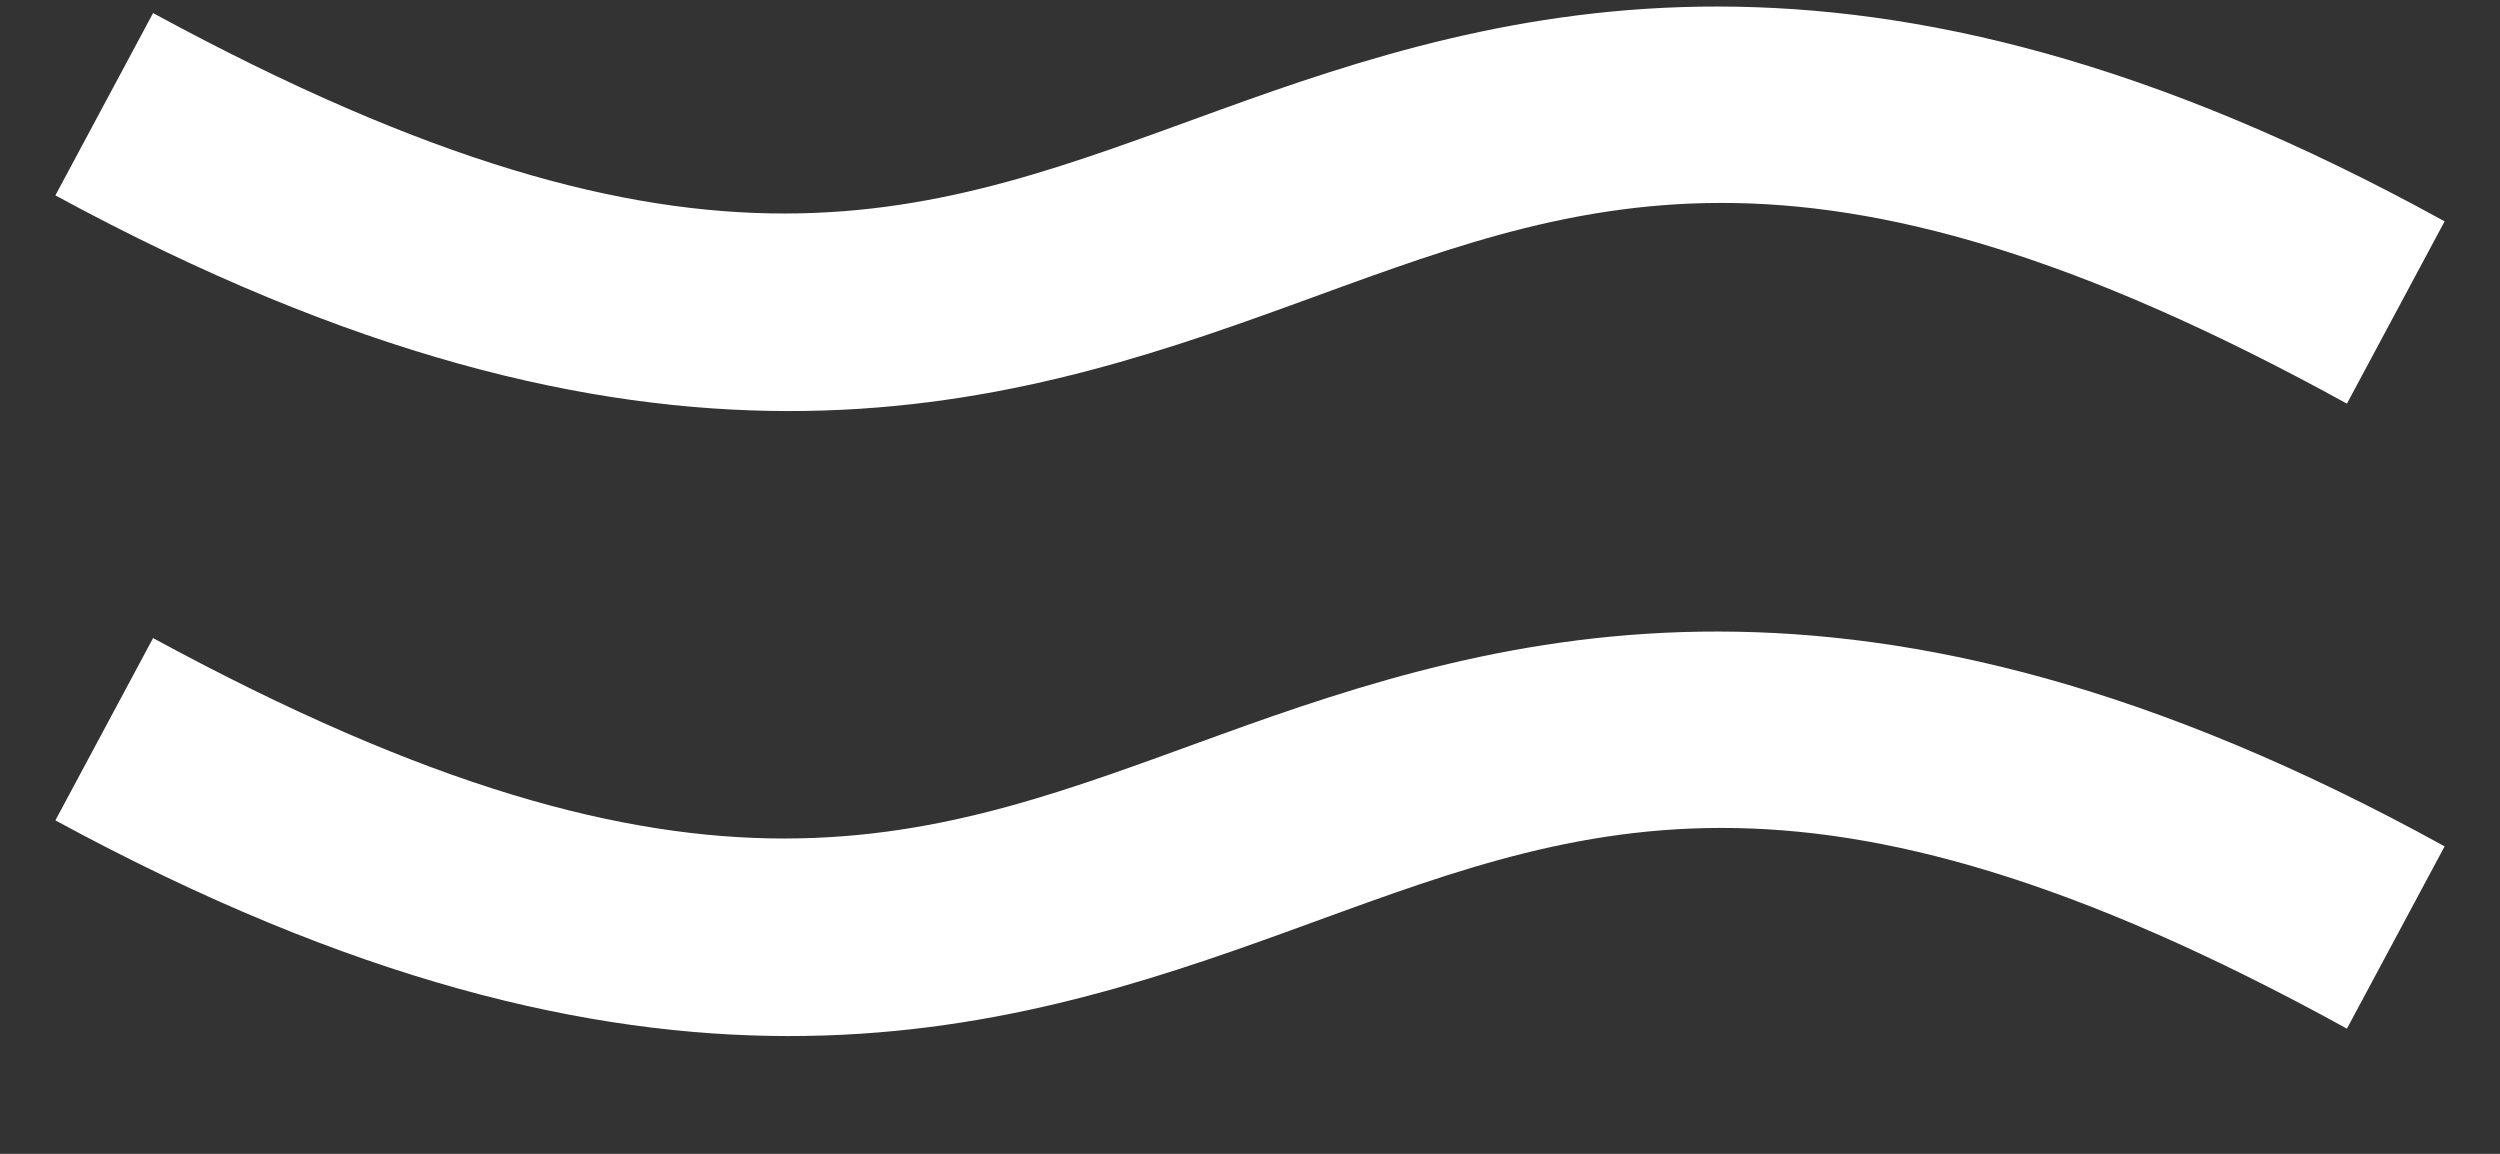 <?xml version="1.0" encoding="UTF-8"?>
<svg width="13px" height="6px" viewBox="0 0 13 6" version="1.1" xmlns="http://www.w3.org/2000/svg" xmlns:xlink="http://www.w3.org/1999/xlink">
    <rect x="0" y="0" width="13" height="6" fill="#333333" stroke="none"/>
    <!-- Generator: Sketch 50.2 (55047) - http://www.bohemiancoding.com/sketch -->
    <title>icons8-approximately_equal</title>
    <desc>Created with Sketch.</desc>
    <defs></defs>
    <g id="HS---SHop" stroke="none" stroke-width="1" fill="none" fill-rule="evenodd">
        <g id="Discover-first-sight-Copy-3" transform="translate(-130, -461)" fill="#FFFFFF" fill-rule="nonzero">
            <g id="icons8-approximately_equal" transform="translate(130, 461)">
                <path d="M8.938,0.034 C7.913,0.032 7.078,0.305 6.331,0.576 C4.837,1.117 3.669,1.629 0.796,0.068 L0.288,1.016 C3.385,2.698 5.209,2.133 6.703,1.591 C8.197,1.049 9.363,0.535 12.204,2.099 L12.712,1.151 C11.18,0.307 9.962,0.036 8.938,0.034 Z M8.938,3.284 C7.913,3.282 7.078,3.555 6.331,3.826 C4.837,4.367 3.669,4.879 0.796,3.318 L0.288,4.266 C3.385,5.948 5.209,5.383 6.703,4.841 C8.197,4.299 9.363,3.785 12.204,5.349 L12.712,4.401 C11.18,3.557 9.962,3.286 8.938,3.284 Z" id="Shape"></path>
            </g>
        </g>
    </g>
</svg>